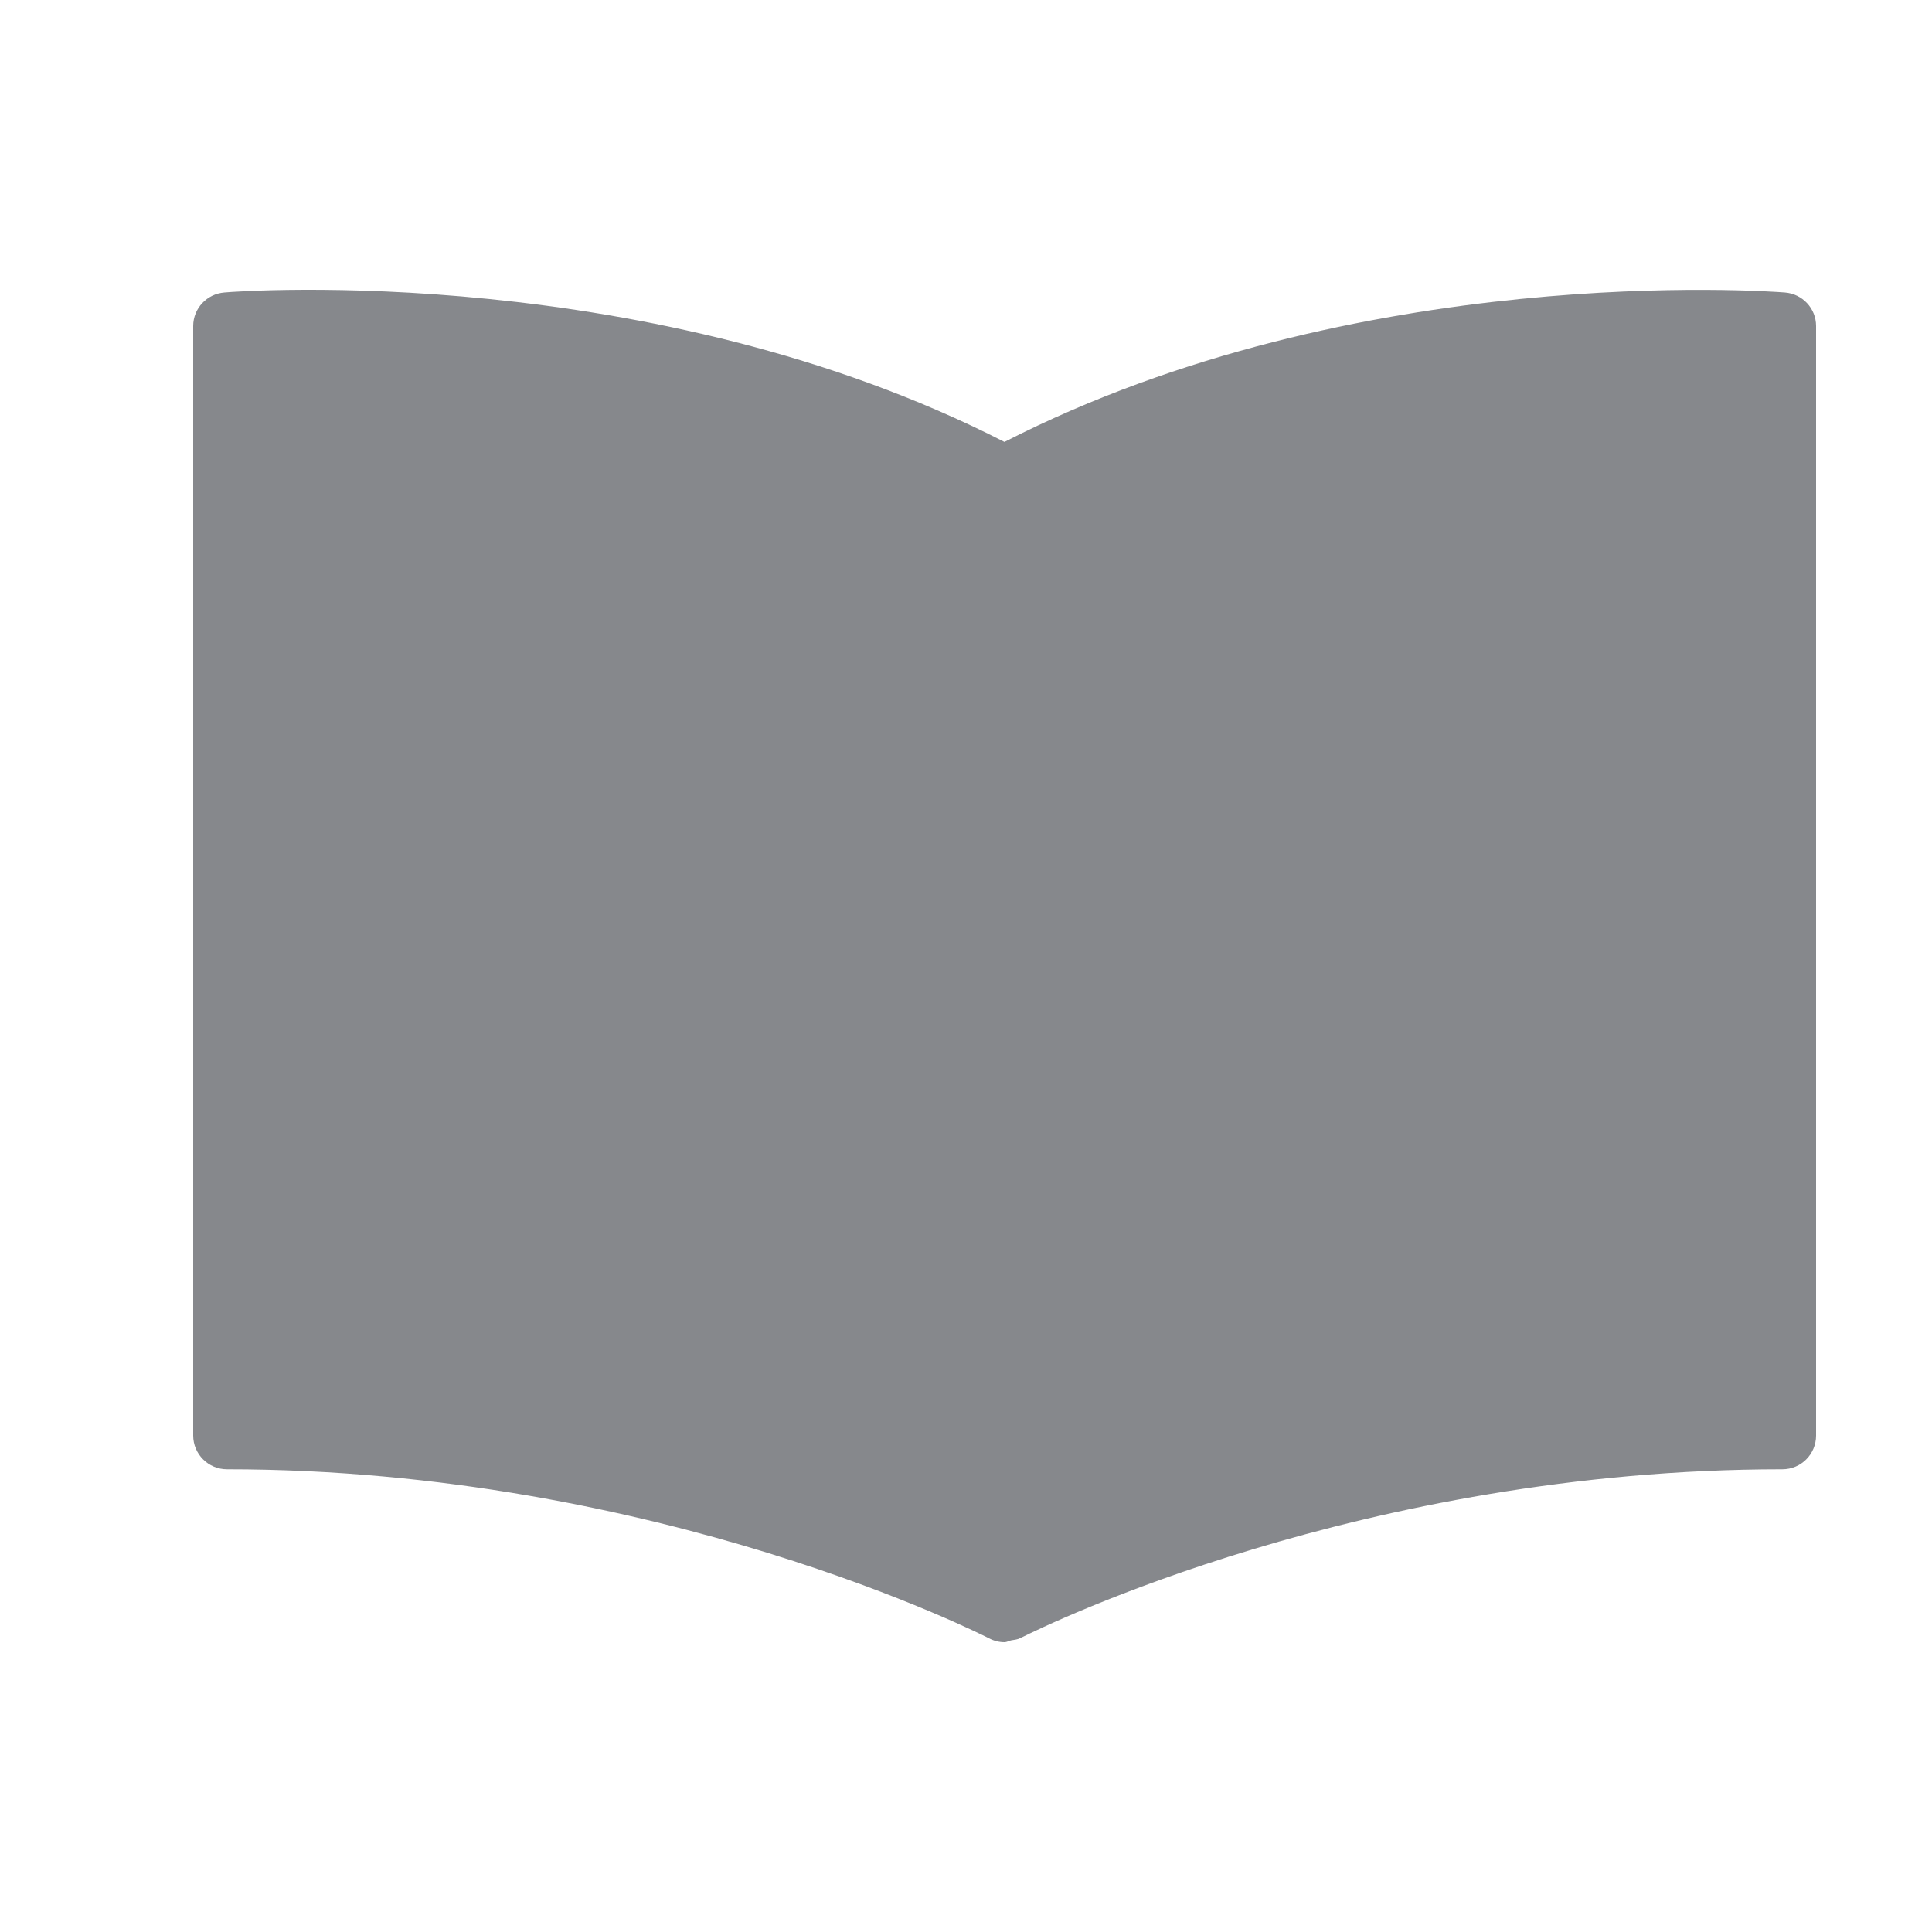 <svg width="20" height="20" viewBox="0 0 20 20" fill="none" xmlns="http://www.w3.org/2000/svg">
<path fill-rule="evenodd" clip-rule="evenodd" d="M18.477 3.028C18.295 3.014 14.048 2.705 10.398 4.575C6.75 2.708 2.504 3.011 2.323 3.028C2.141 3.042 2 3.193 2 3.375V14.861C2 15.054 2.158 15.21 2.349 15.21C6.821 15.21 10.204 16.943 10.237 16.959C10.288 16.986 10.342 17 10.4 17C10.421 17 10.443 16.986 10.467 16.981C10.5 16.974 10.534 16.974 10.562 16.957L10.577 16.95H10.582L10.584 16.947C10.799 16.84 14.105 15.21 18.451 15.21C18.644 15.21 18.8 15.054 18.8 14.861V3.375C18.8 3.193 18.659 3.042 18.477 3.028Z" fill="#86888C"/>
</svg>
